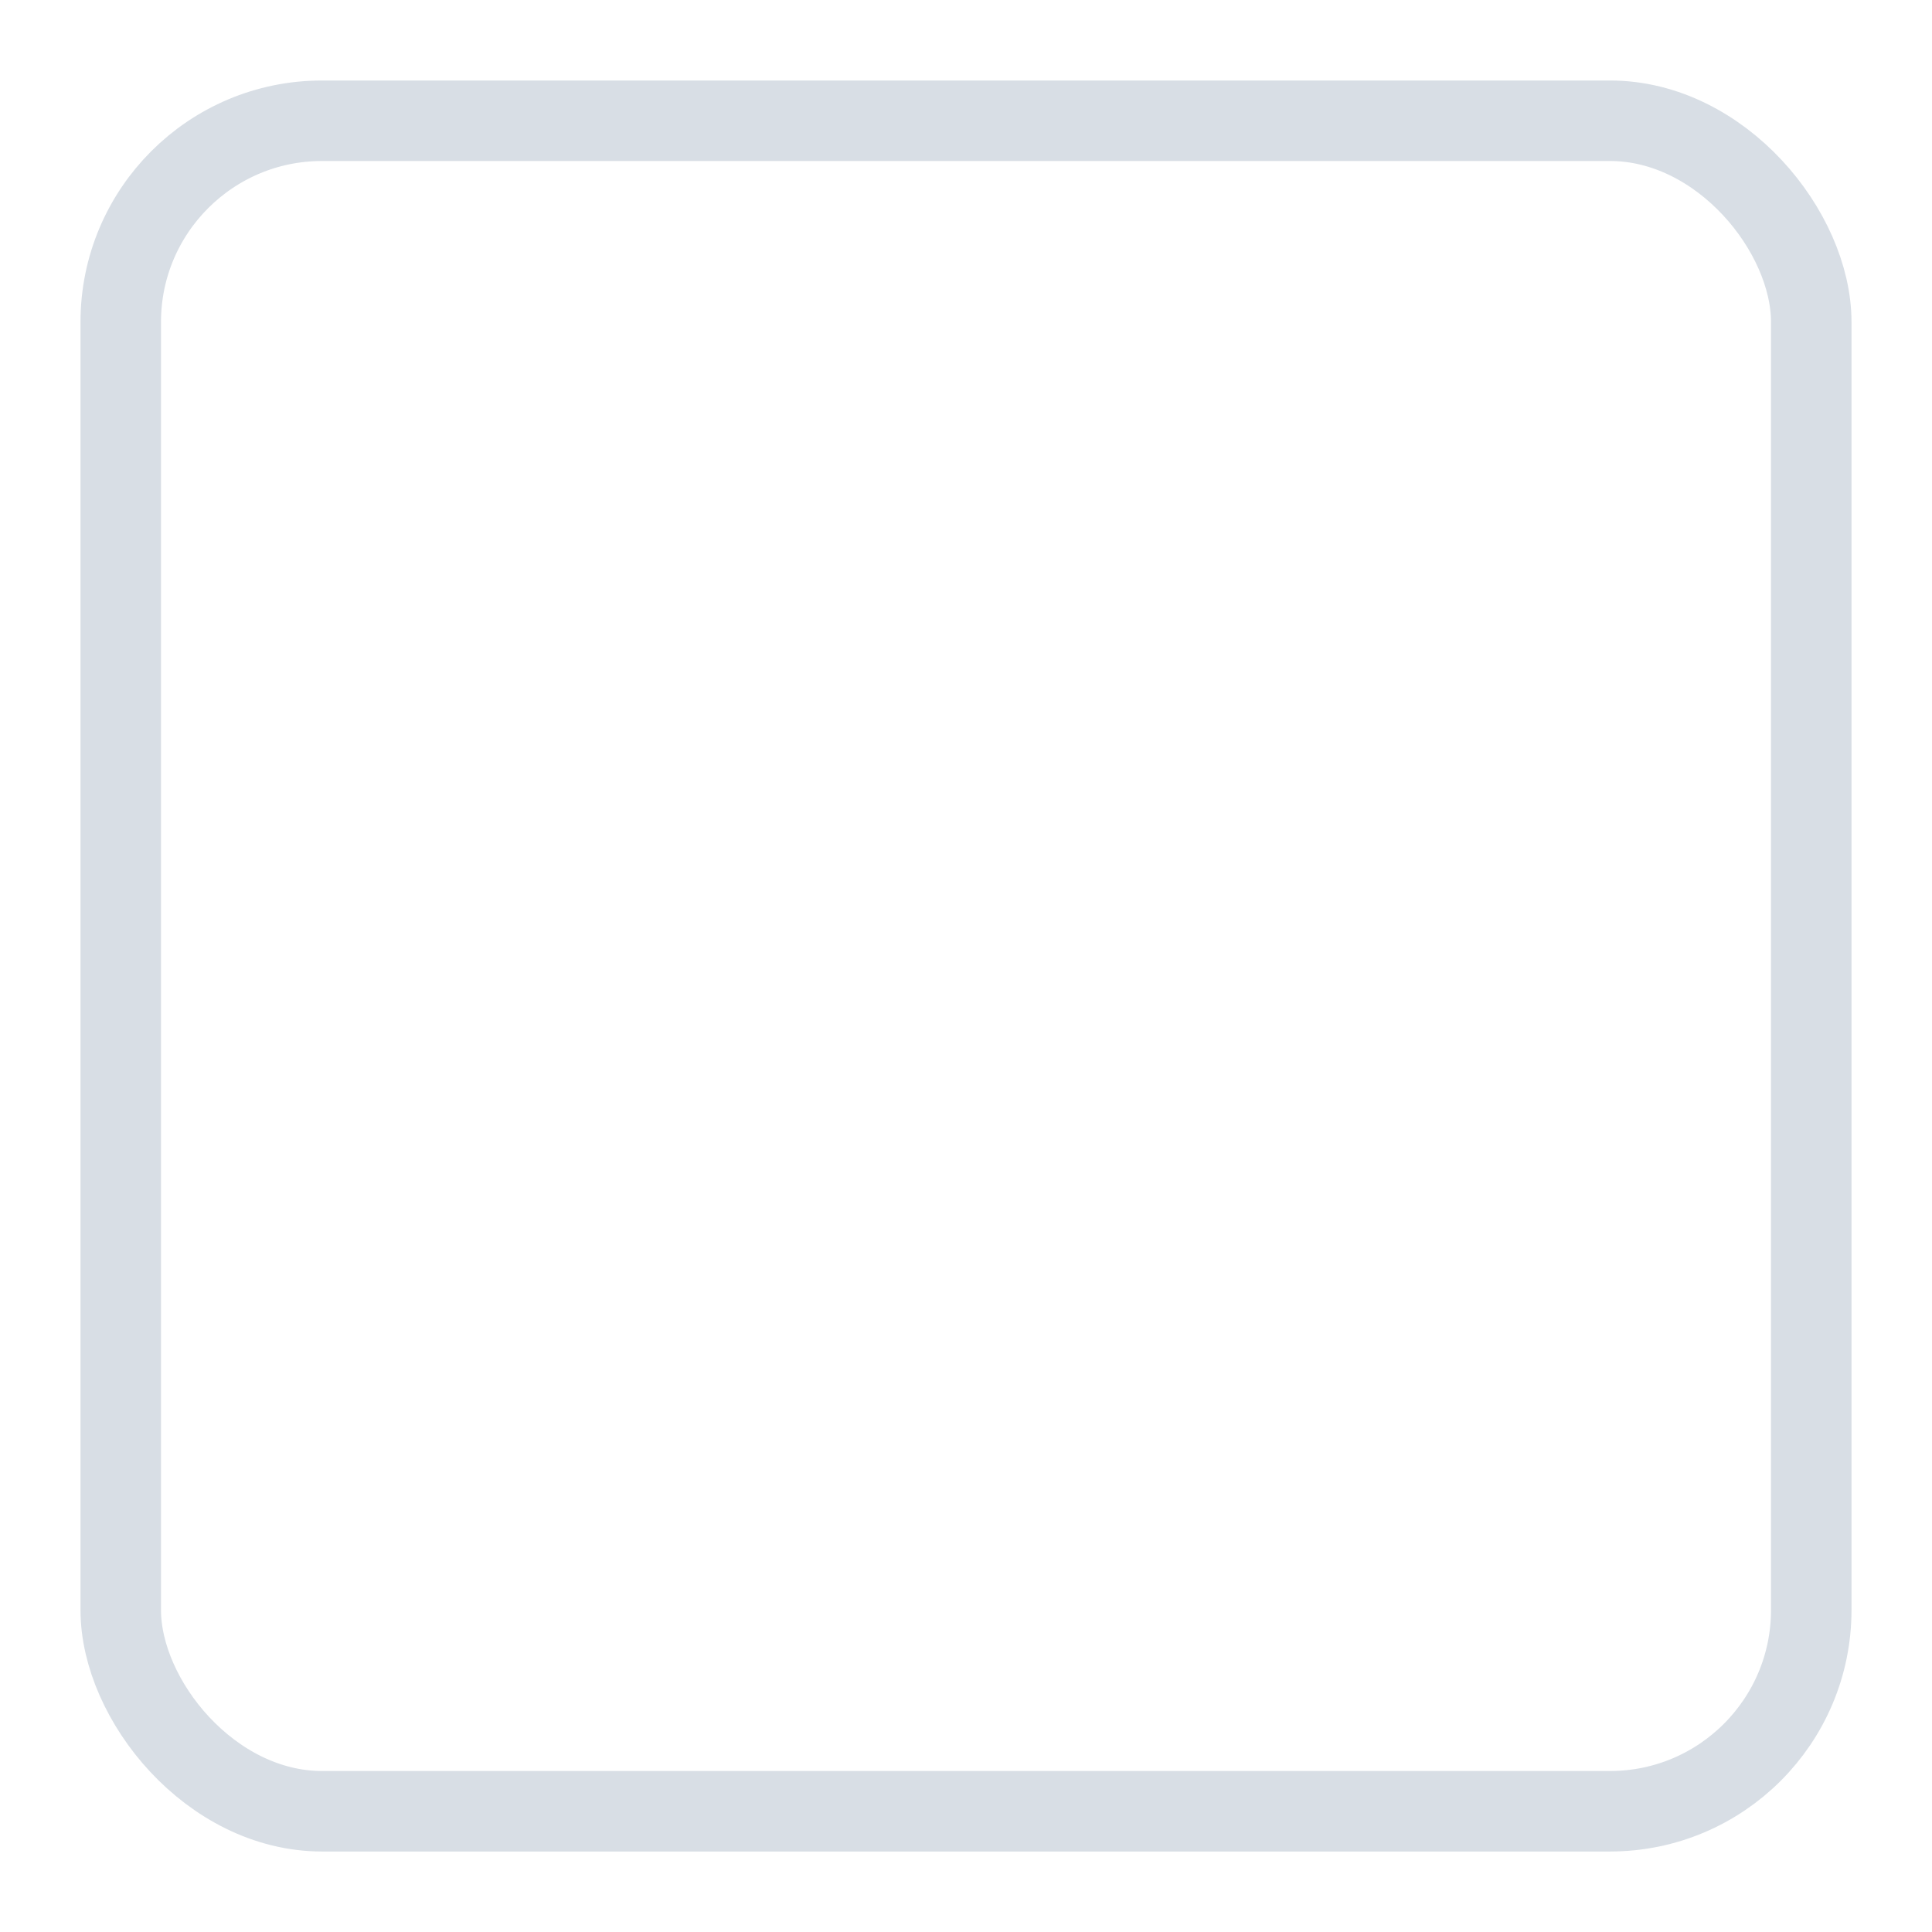 <svg xmlns="http://www.w3.org/2000/svg" width="24" height="24" viewBox="0 0 24 24">
    <path data-name="사각형 4562" style="fill:none" d="M0 0h24v24H0z"/>
    <g data-name="그룹 20059">
        <g data-name="사각형 4670" style="stroke:#d8dee5;fill:none" transform="translate(1 1)">
            <rect width="22" height="22" rx="3" style="stroke:none"/>
            <rect x=".5" y=".5" width="21" height="21" rx="2.5" style="fill:none"/>
        </g>
    </g>
</svg>
